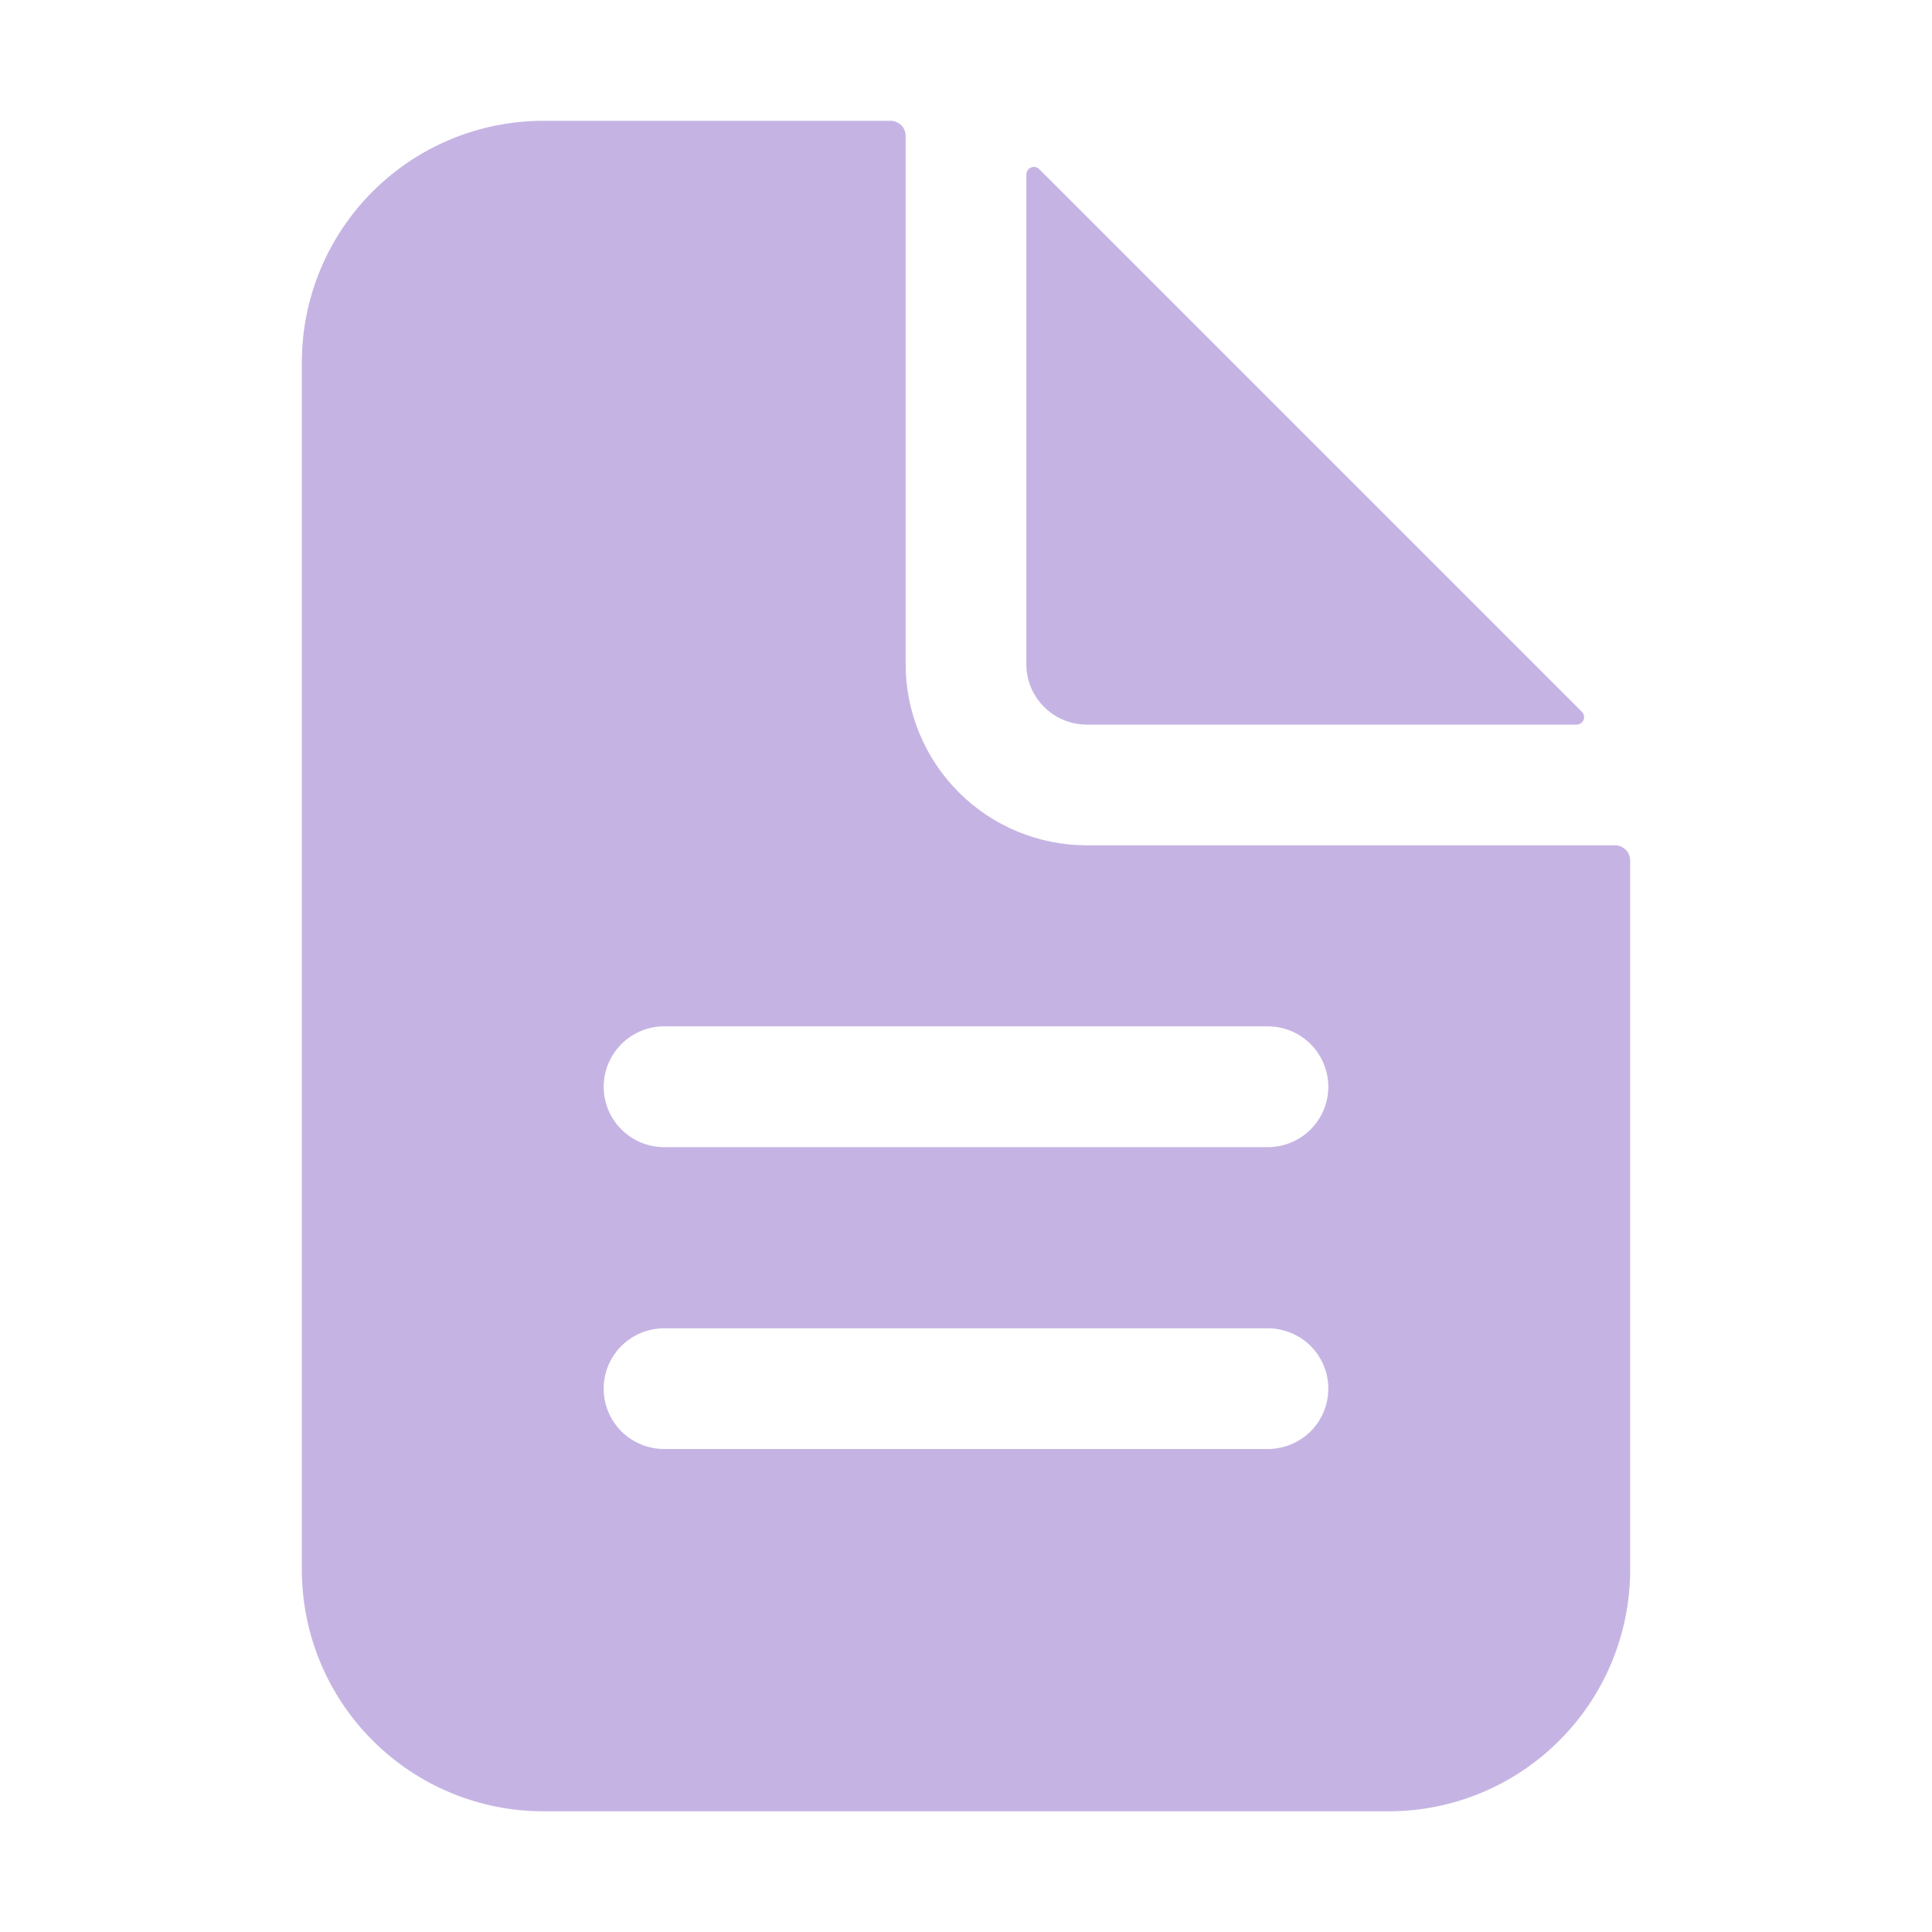 <svg width="17" height="17" viewBox="0 0 17 17" fill="none" xmlns="http://www.w3.org/2000/svg">
<path d="M14.211 7.438H9.562C9.14 7.438 8.734 7.27 8.436 6.971C8.137 6.672 7.969 6.267 7.969 5.844V1.196C7.969 1.16 7.955 1.126 7.93 1.102C7.905 1.077 7.871 1.063 7.836 1.063H4.781C4.218 1.063 3.677 1.287 3.279 1.685C2.88 2.084 2.656 2.624 2.656 3.188V13.813C2.656 14.376 2.88 14.917 3.279 15.315C3.677 15.714 4.218 15.938 4.781 15.938H12.219C12.782 15.938 13.323 15.714 13.721 15.315C14.12 14.917 14.344 14.376 14.344 13.813V7.57C14.344 7.535 14.33 7.501 14.305 7.477C14.28 7.452 14.246 7.438 14.211 7.438ZM11.156 12.75H5.844C5.703 12.75 5.568 12.694 5.468 12.595C5.368 12.495 5.312 12.36 5.312 12.219C5.312 12.078 5.368 11.943 5.468 11.843C5.568 11.744 5.703 11.688 5.844 11.688H11.156C11.297 11.688 11.432 11.744 11.532 11.843C11.632 11.943 11.688 12.078 11.688 12.219C11.688 12.36 11.632 12.495 11.532 12.595C11.432 12.694 11.297 12.75 11.156 12.75ZM11.156 10.094H5.844C5.703 10.094 5.568 10.038 5.468 9.938C5.368 9.839 5.312 9.704 5.312 9.563C5.312 9.422 5.368 9.287 5.468 9.187C5.568 9.087 5.703 9.031 5.844 9.031H11.156C11.297 9.031 11.432 9.087 11.532 9.187C11.632 9.287 11.688 9.422 11.688 9.563C11.688 9.704 11.632 9.839 11.532 9.938C11.432 10.038 11.297 10.094 11.156 10.094Z" fill="#C5B4E3"/>
<path d="M13.919 6.263L9.144 1.488C9.135 1.479 9.123 1.472 9.111 1.47C9.098 1.467 9.084 1.469 9.072 1.474C9.06 1.479 9.05 1.487 9.043 1.498C9.035 1.509 9.031 1.522 9.031 1.535V5.845C9.031 5.986 9.087 6.121 9.187 6.22C9.286 6.32 9.422 6.376 9.562 6.376H13.873C13.886 6.376 13.899 6.372 13.909 6.365C13.92 6.357 13.929 6.347 13.934 6.335C13.939 6.323 13.94 6.31 13.938 6.297C13.935 6.284 13.929 6.272 13.919 6.263V6.263Z" fill="#C5B4E3"/>
</svg>
